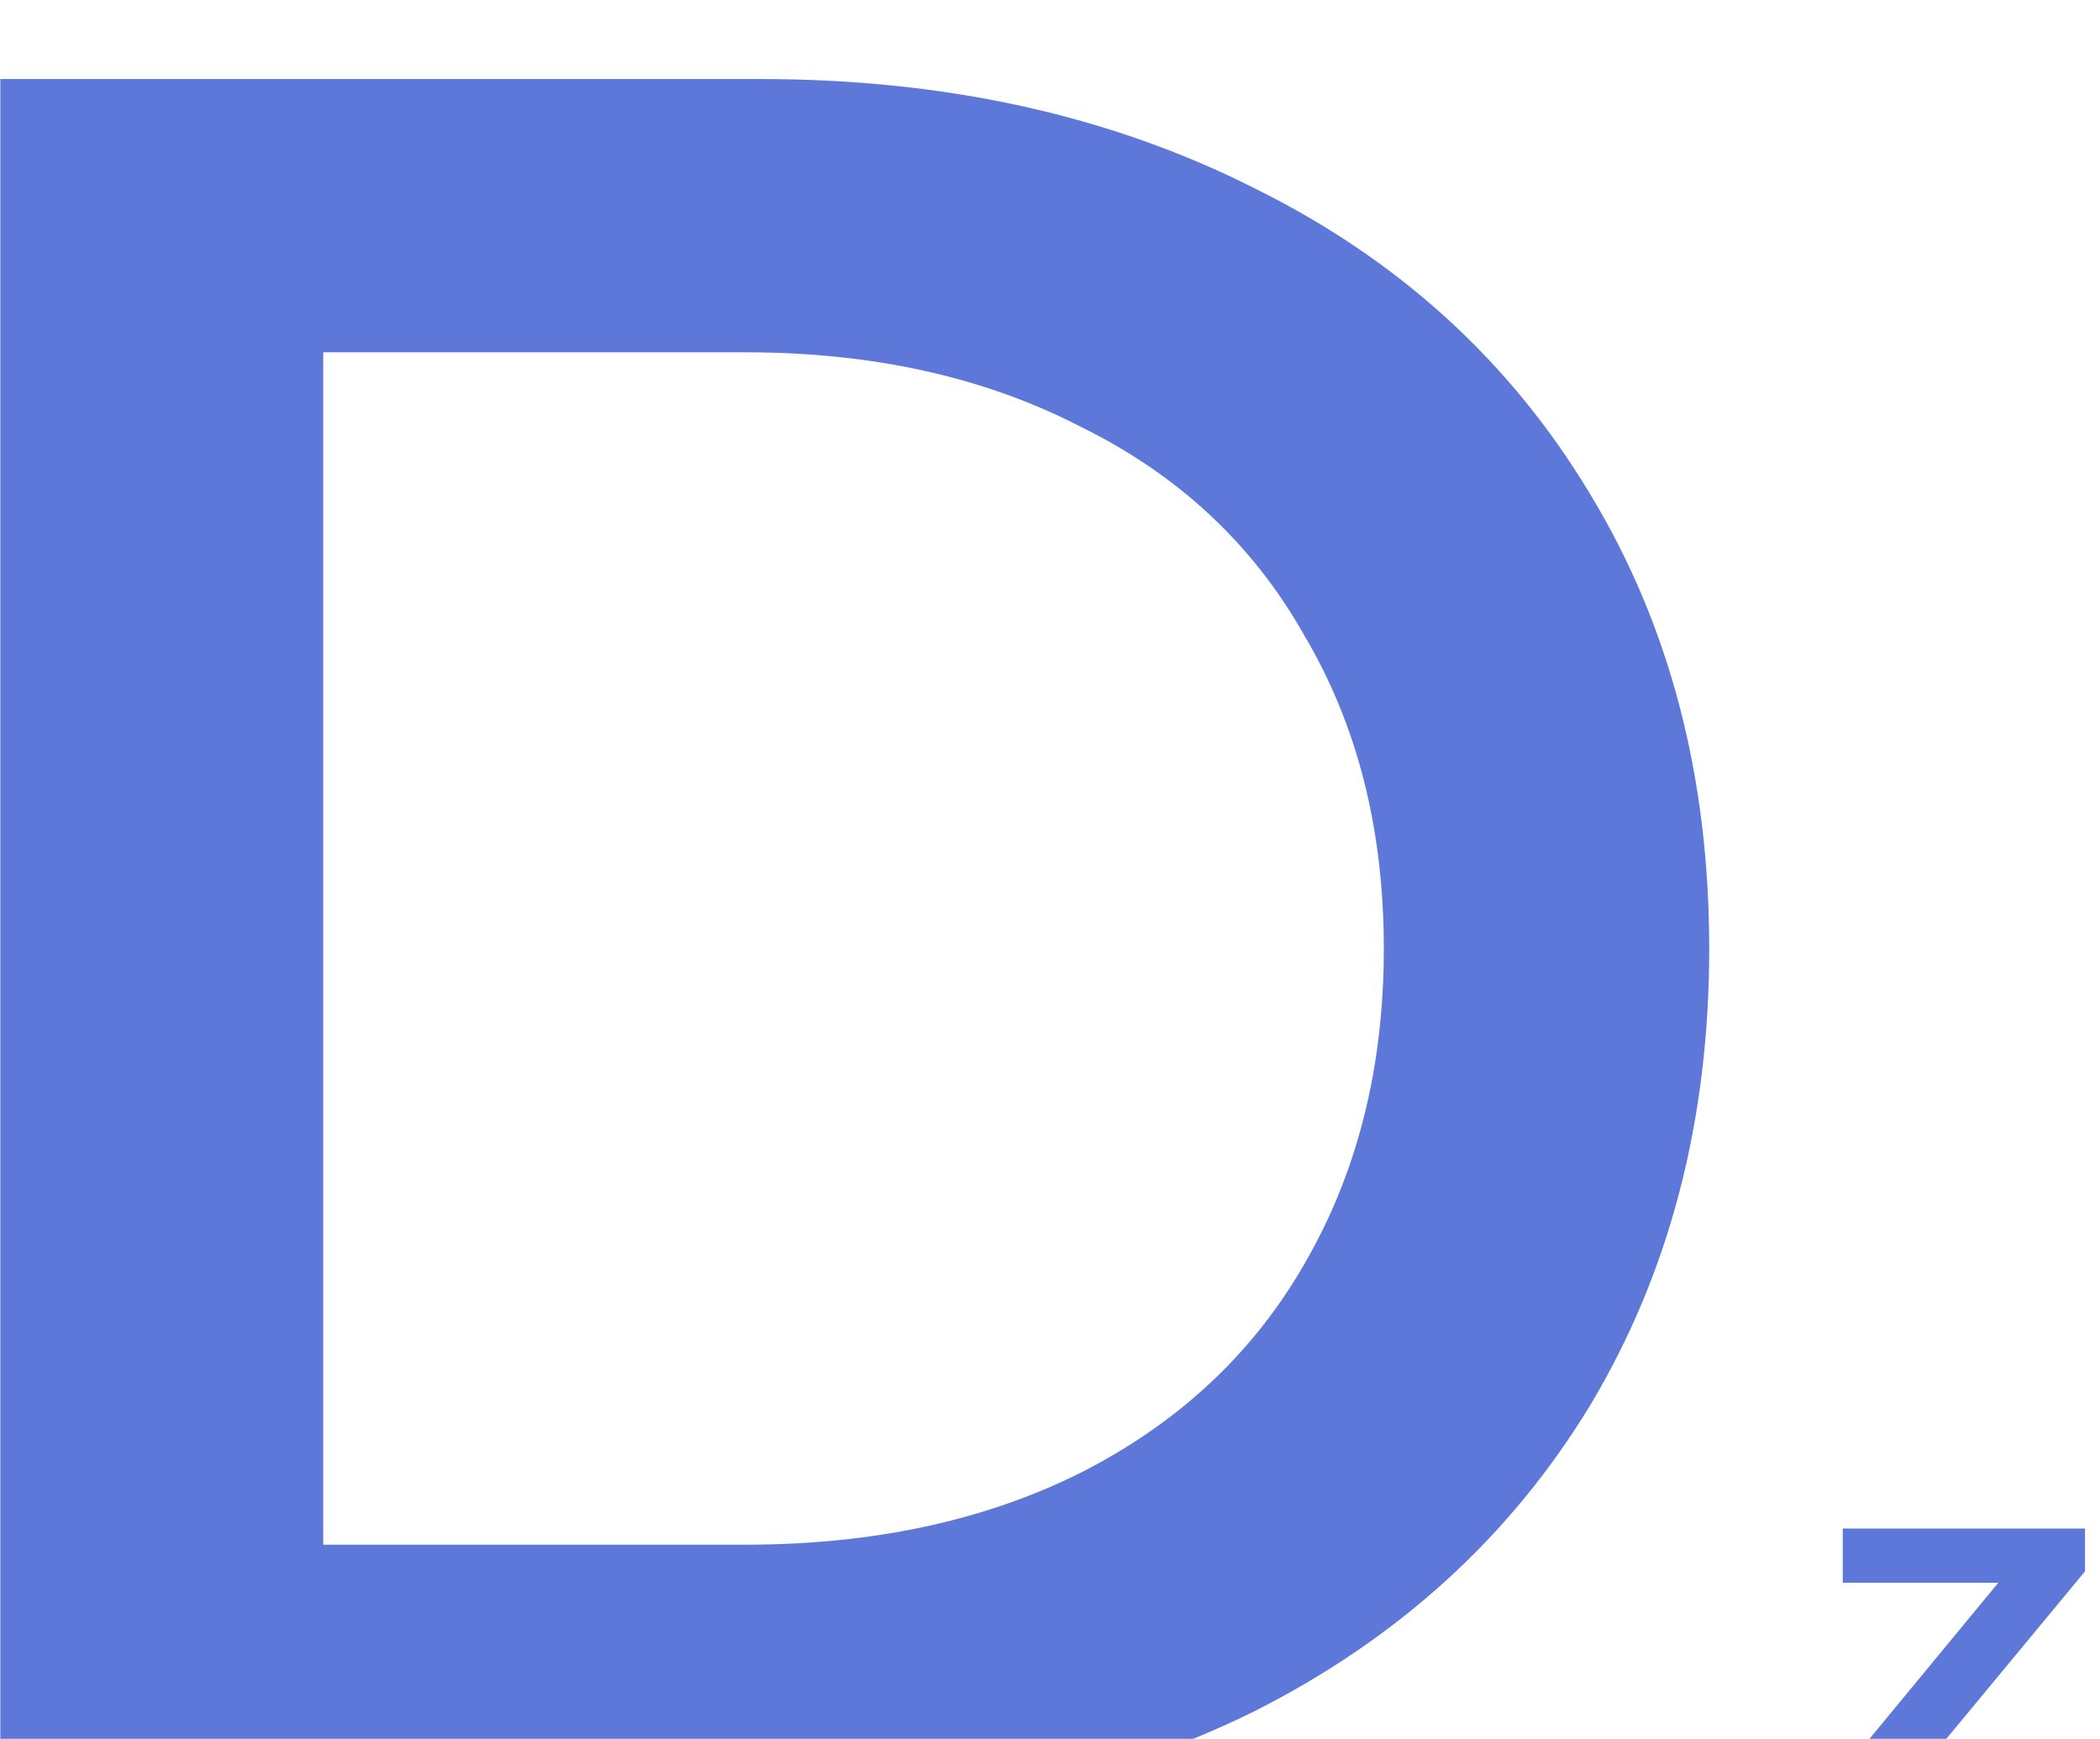 <svg width="186" height="154" viewBox="0 0 186 154" fill="none" xmlns="http://www.w3.org/2000/svg">
<g filter="url(#filter0_i)">
<path d="M0.028 -1.04904e-05H67.348C83.774 -1.04904e-05 98.368 3.227 111.128 9.68C123.888 15.987 133.788 25.007 140.828 36.74C147.868 48.327 151.388 61.747 151.388 77C151.388 92.253 147.868 105.747 140.828 117.48C133.788 129.067 123.888 138.087 111.128 144.54C98.368 150.847 83.774 154 67.348 154H0.028V-1.04904e-05ZM66.028 129.8C77.321 129.8 87.221 127.673 95.728 123.42C104.381 119.02 110.981 112.86 115.528 104.94C120.221 96.873 122.568 87.56 122.568 77C122.568 66.44 120.221 57.2 115.528 49.28C110.981 41.213 104.381 35.053 95.728 30.8C87.221 26.4 77.321 24.2 66.028 24.2H28.628V129.8H66.028ZM185.057 149.2V154H162.929V150.208L176.993 133.168H163.217V128.368H184.673V132.16L170.561 149.2H185.057Z" fill="#5D78D8"/>
</g>
<defs>
<filter id="filter0_i" x="0.028" y="-1.52588e-05" width="185.03" height="161" filterUnits="userSpaceOnUse" color-interpolation-filters="sRGB">
<feFlood flood-opacity="0" result="BackgroundImageFix"/>
<feBlend mode="normal" in="SourceGraphic" in2="BackgroundImageFix" result="shape"/>
<feColorMatrix in="SourceAlpha" type="matrix" values="0 0 0 0 0 0 0 0 0 0 0 0 0 0 0 0 0 0 127 0" result="hardAlpha"/>
<feOffset dy="7"/>
<feGaussianBlur stdDeviation="5"/>
<feComposite in2="hardAlpha" operator="arithmetic" k2="-1" k3="1"/>
<feColorMatrix type="matrix" values="0 0 0 0 0 0 0 0 0 0 0 0 0 0 0 0 0 0 0.25 0"/>
<feBlend mode="normal" in2="shape" result="effect1_innerShadow"/>
</filter>
</defs>
</svg>
